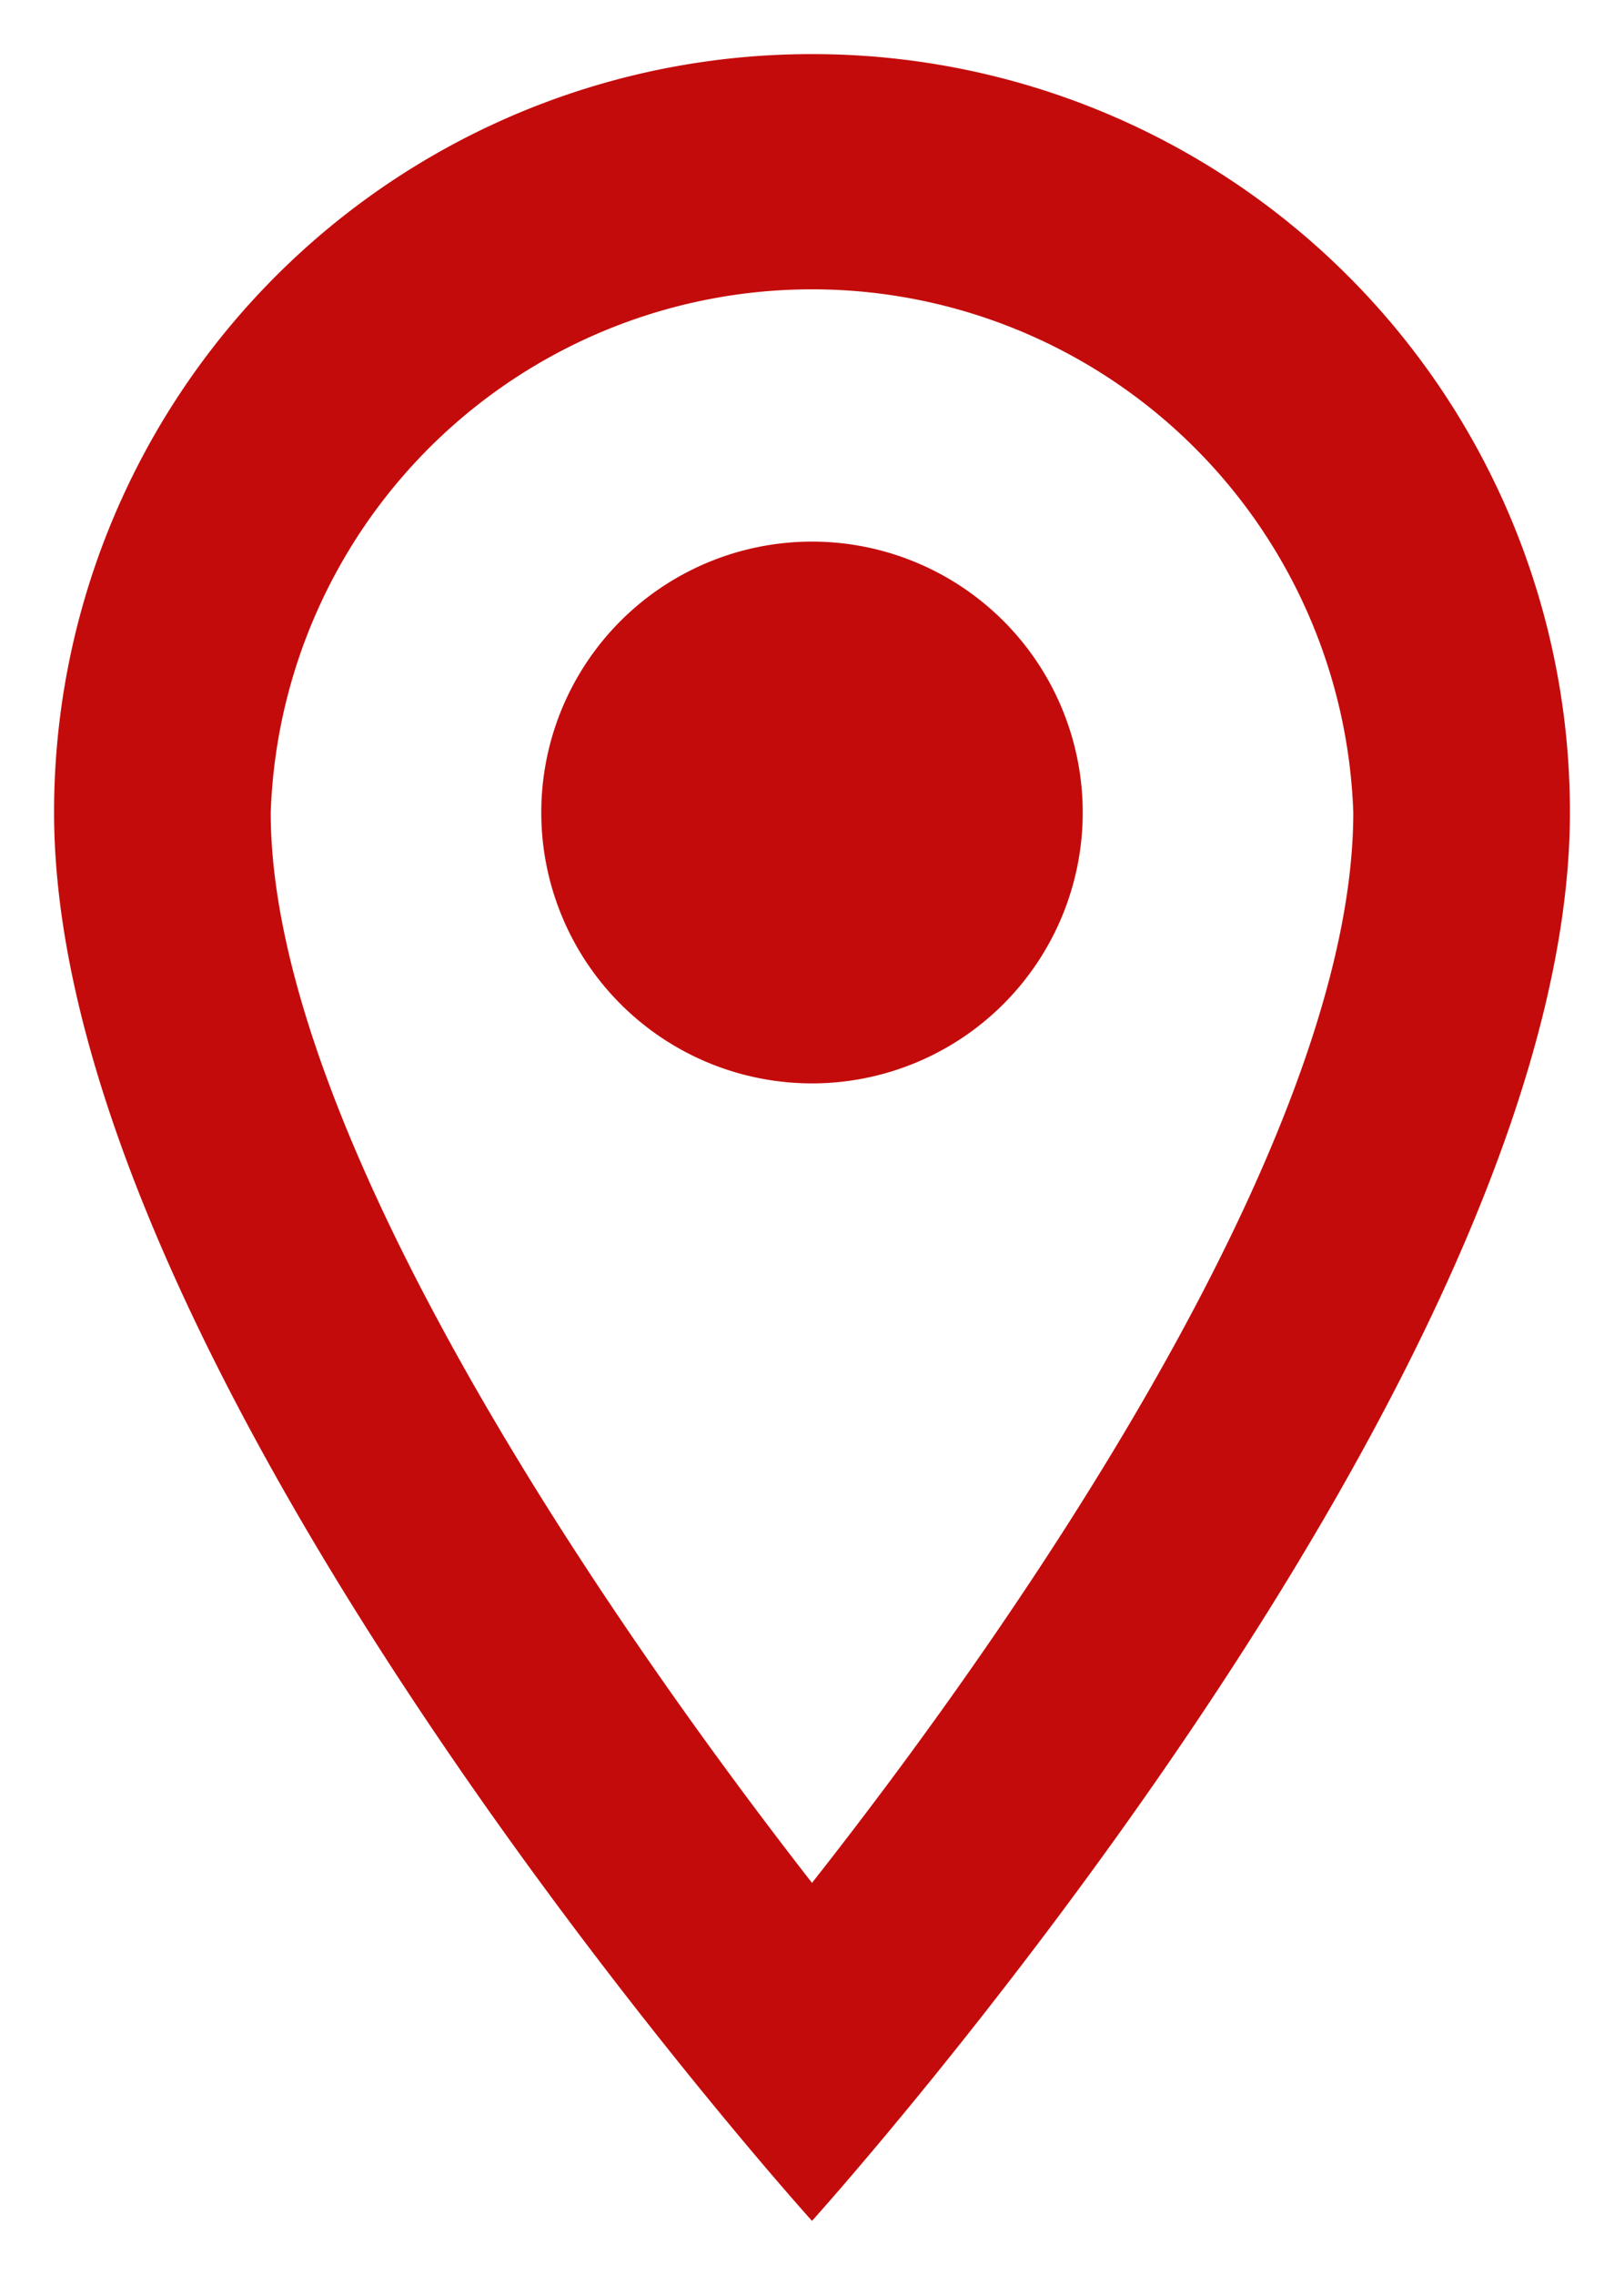 <svg width="10" height="14" fill="none" xmlns="http://www.w3.org/2000/svg"><path fill-rule="evenodd" clip-rule="evenodd" d="M5 .333A4.663 4.663 0 00.333 5C.333 8.5 5 13.667 5 13.667S9.667 8.5 9.667 5A4.663 4.663 0 005 .333zM1.667 5a3.335 3.335 0 016.666 0c0 1.92-1.92 4.793-3.333 6.587C3.613 9.807 1.667 6.9 1.667 5zm1.666 0a1.667 1.667 0 113.334 0 1.667 1.667 0 01-3.334 0z" fill="#C40B0B"/></svg>